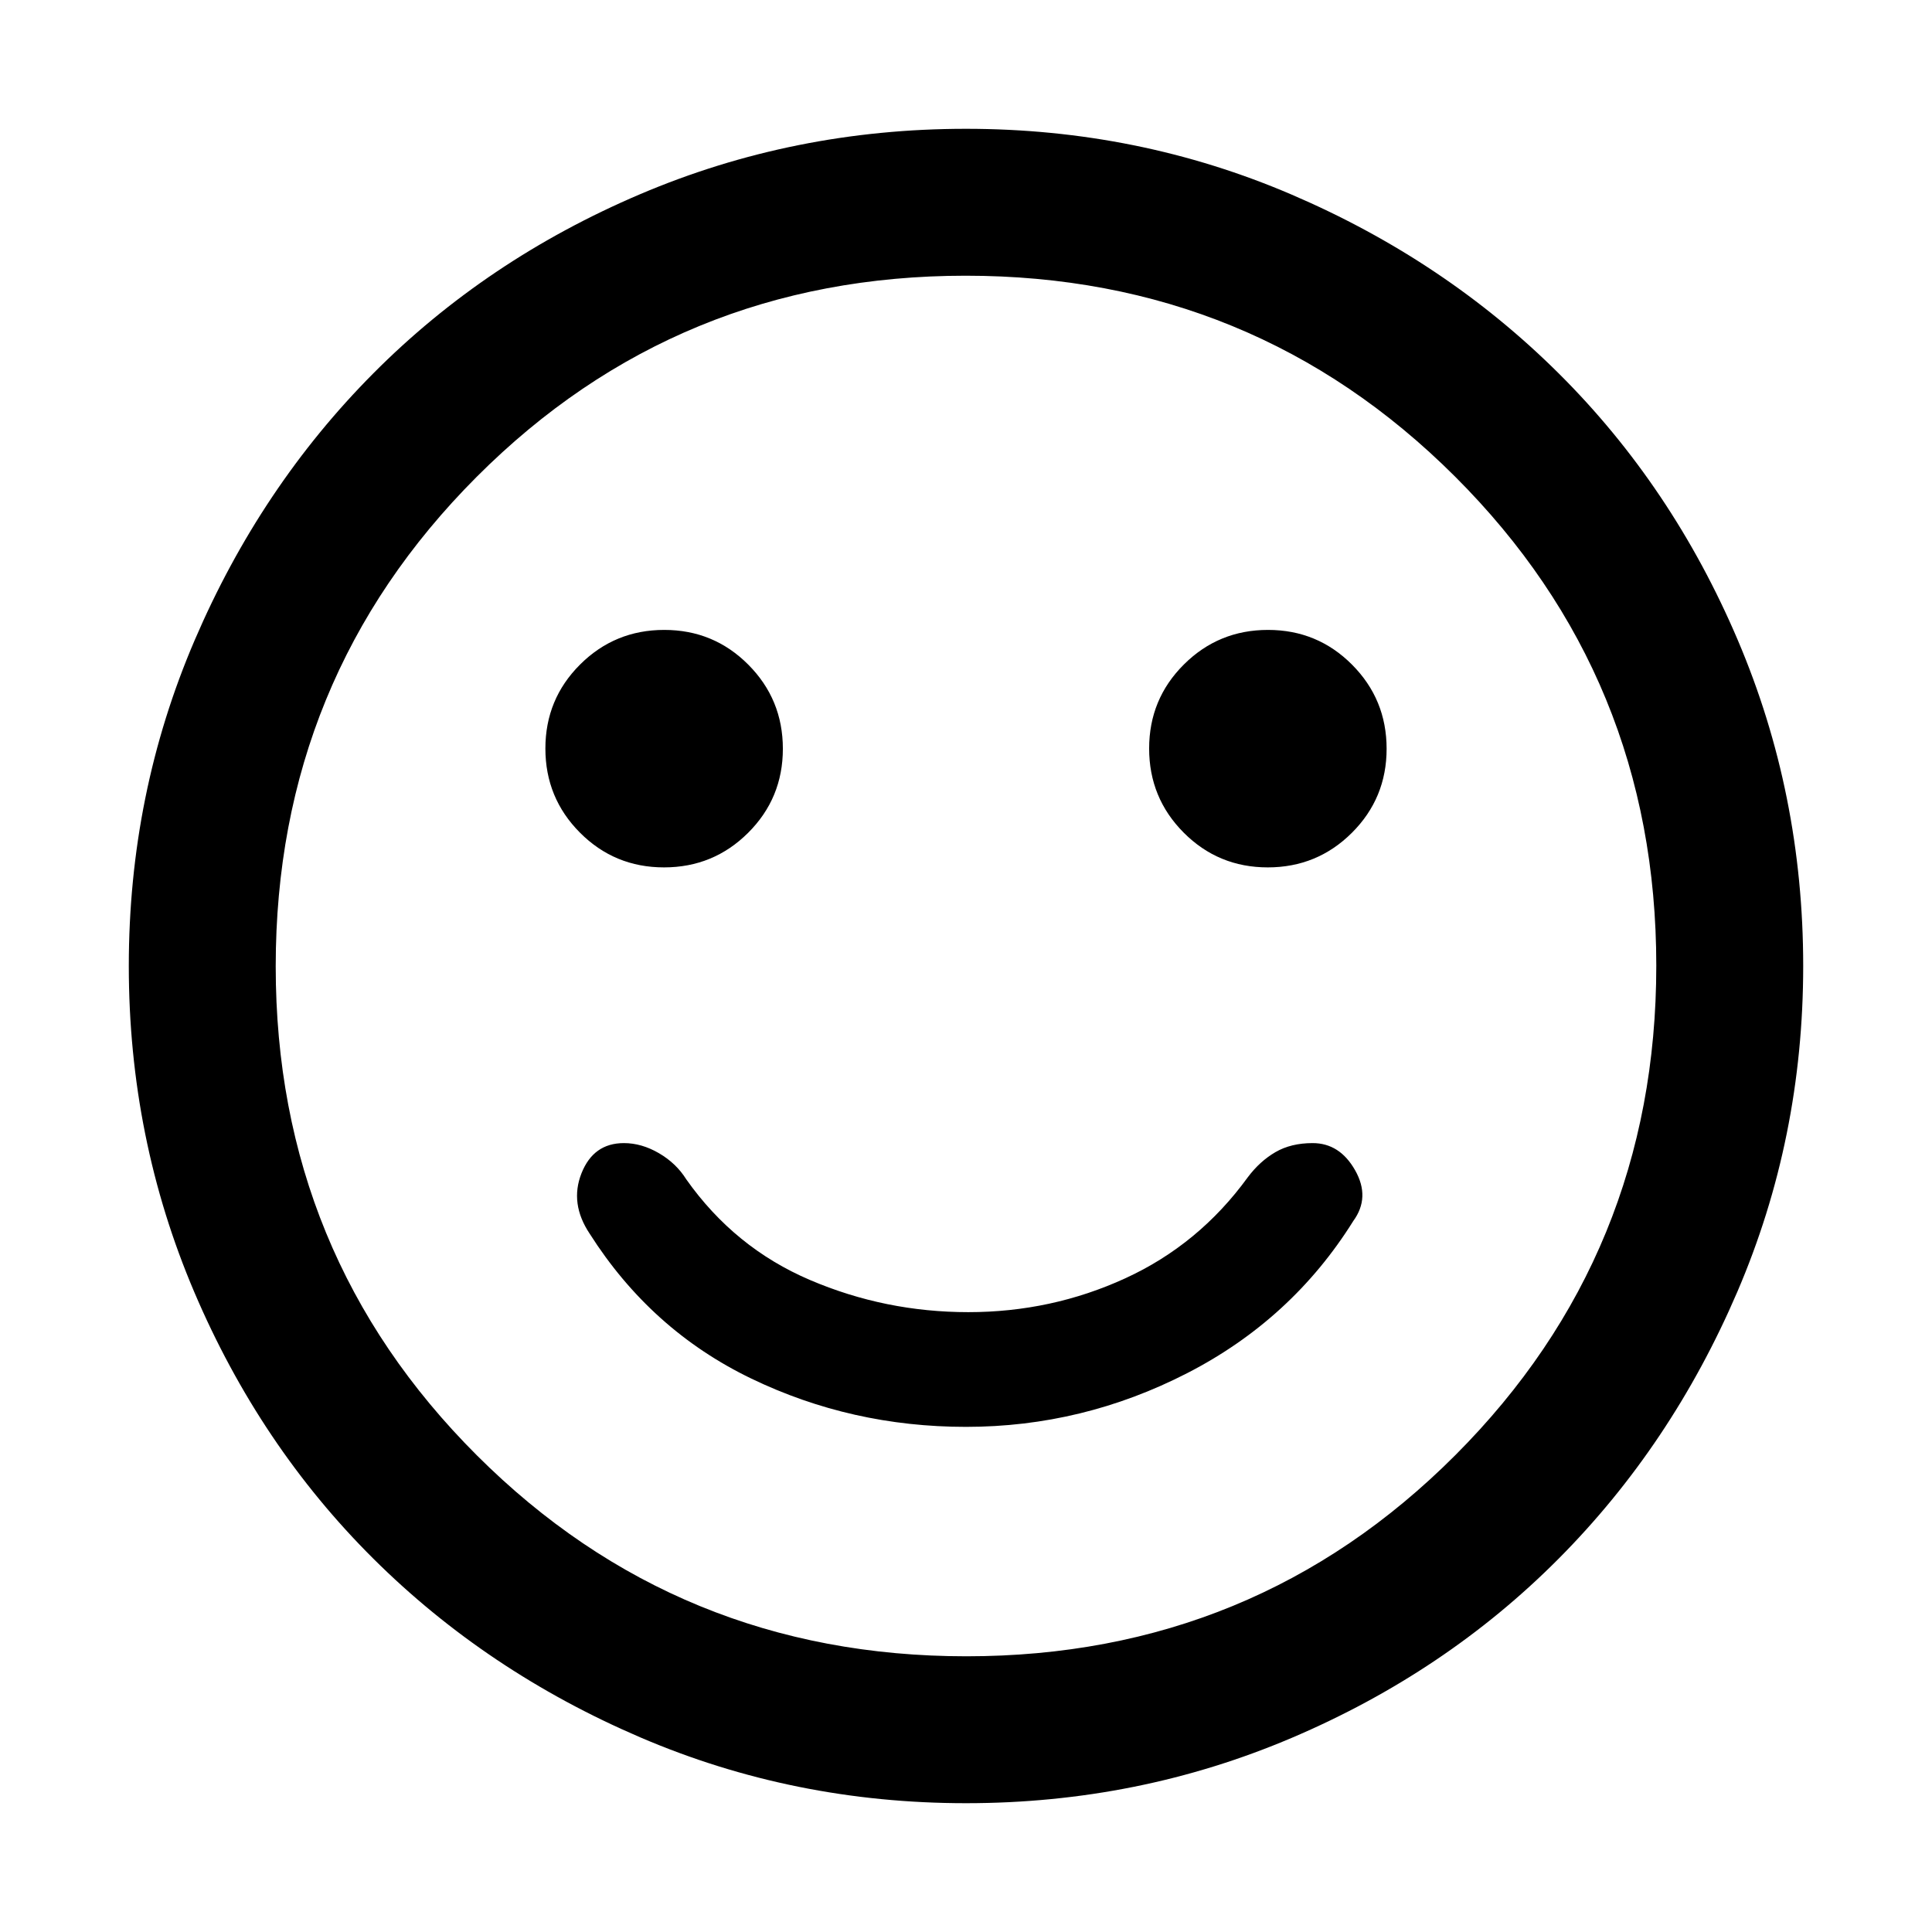 <svg xmlns="http://www.w3.org/2000/svg" height="48" viewBox="0 -960 960 960" width="48"><path d="M480-251q57.98 0 109.95-26.71 51.96-26.71 82.48-75.57 8.57-11.72.92-25.22-7.64-13.5-21.12-13.5-10.75 0-18.49 4.5Q626-383 620-375q-24.25 33.41-60.89 50.2-36.63 16.8-77.94 16.8-41.32 0-78.74-16Q365-340 341-374q-5-8-13.6-13-8.59-5-17.4-5-15.12 0-21.06 15-5.94 15 4.06 30 30.49 47.98 80.29 71.99Q423.09-251 480-251Zm149.94-278q24.56 0 41.81-17.19Q689-563.38 689-587.94t-17.19-41.81Q654.62-647 630.06-647t-41.81 17.19Q571-612.62 571-588.06t17.19 41.81Q605.38-529 629.94-529Zm-300 0q24.56 0 41.81-17.19Q389-563.38 389-587.94t-17.19-41.81Q354.62-647 330.06-647t-41.81 17.19Q271-612.62 271-588.06t17.19 41.81Q305.38-529 329.94-529ZM480-64q-85.64 0-161.89-32.73-76.26-32.73-132.66-88.84-56.41-56.11-88.93-132.45Q64-394.36 64-480q0-85.64 32.73-161.89 32.73-76.26 88.84-132.66 56.11-56.41 132.45-88.93Q394.36-896 480-896q85.64 0 161.89 32.73 76.26 32.73 132.66 88.84 56.41 56.11 88.93 132.45Q896-565.64 896-480q0 85.64-32.73 161.89-32.73 76.26-88.84 132.66-56.11 56.41-132.45 88.93Q565.64-64 480-64Zm0-416Zm.18 343q143.2 0 243.01-99.99Q823-336.99 823-480.18q0-143.2-99.99-243.01Q623.01-823 479.82-823t-243.01 99.99Q137-623.01 137-479.82t99.99 243.01Q336.99-137 480.18-137Z"/></svg>